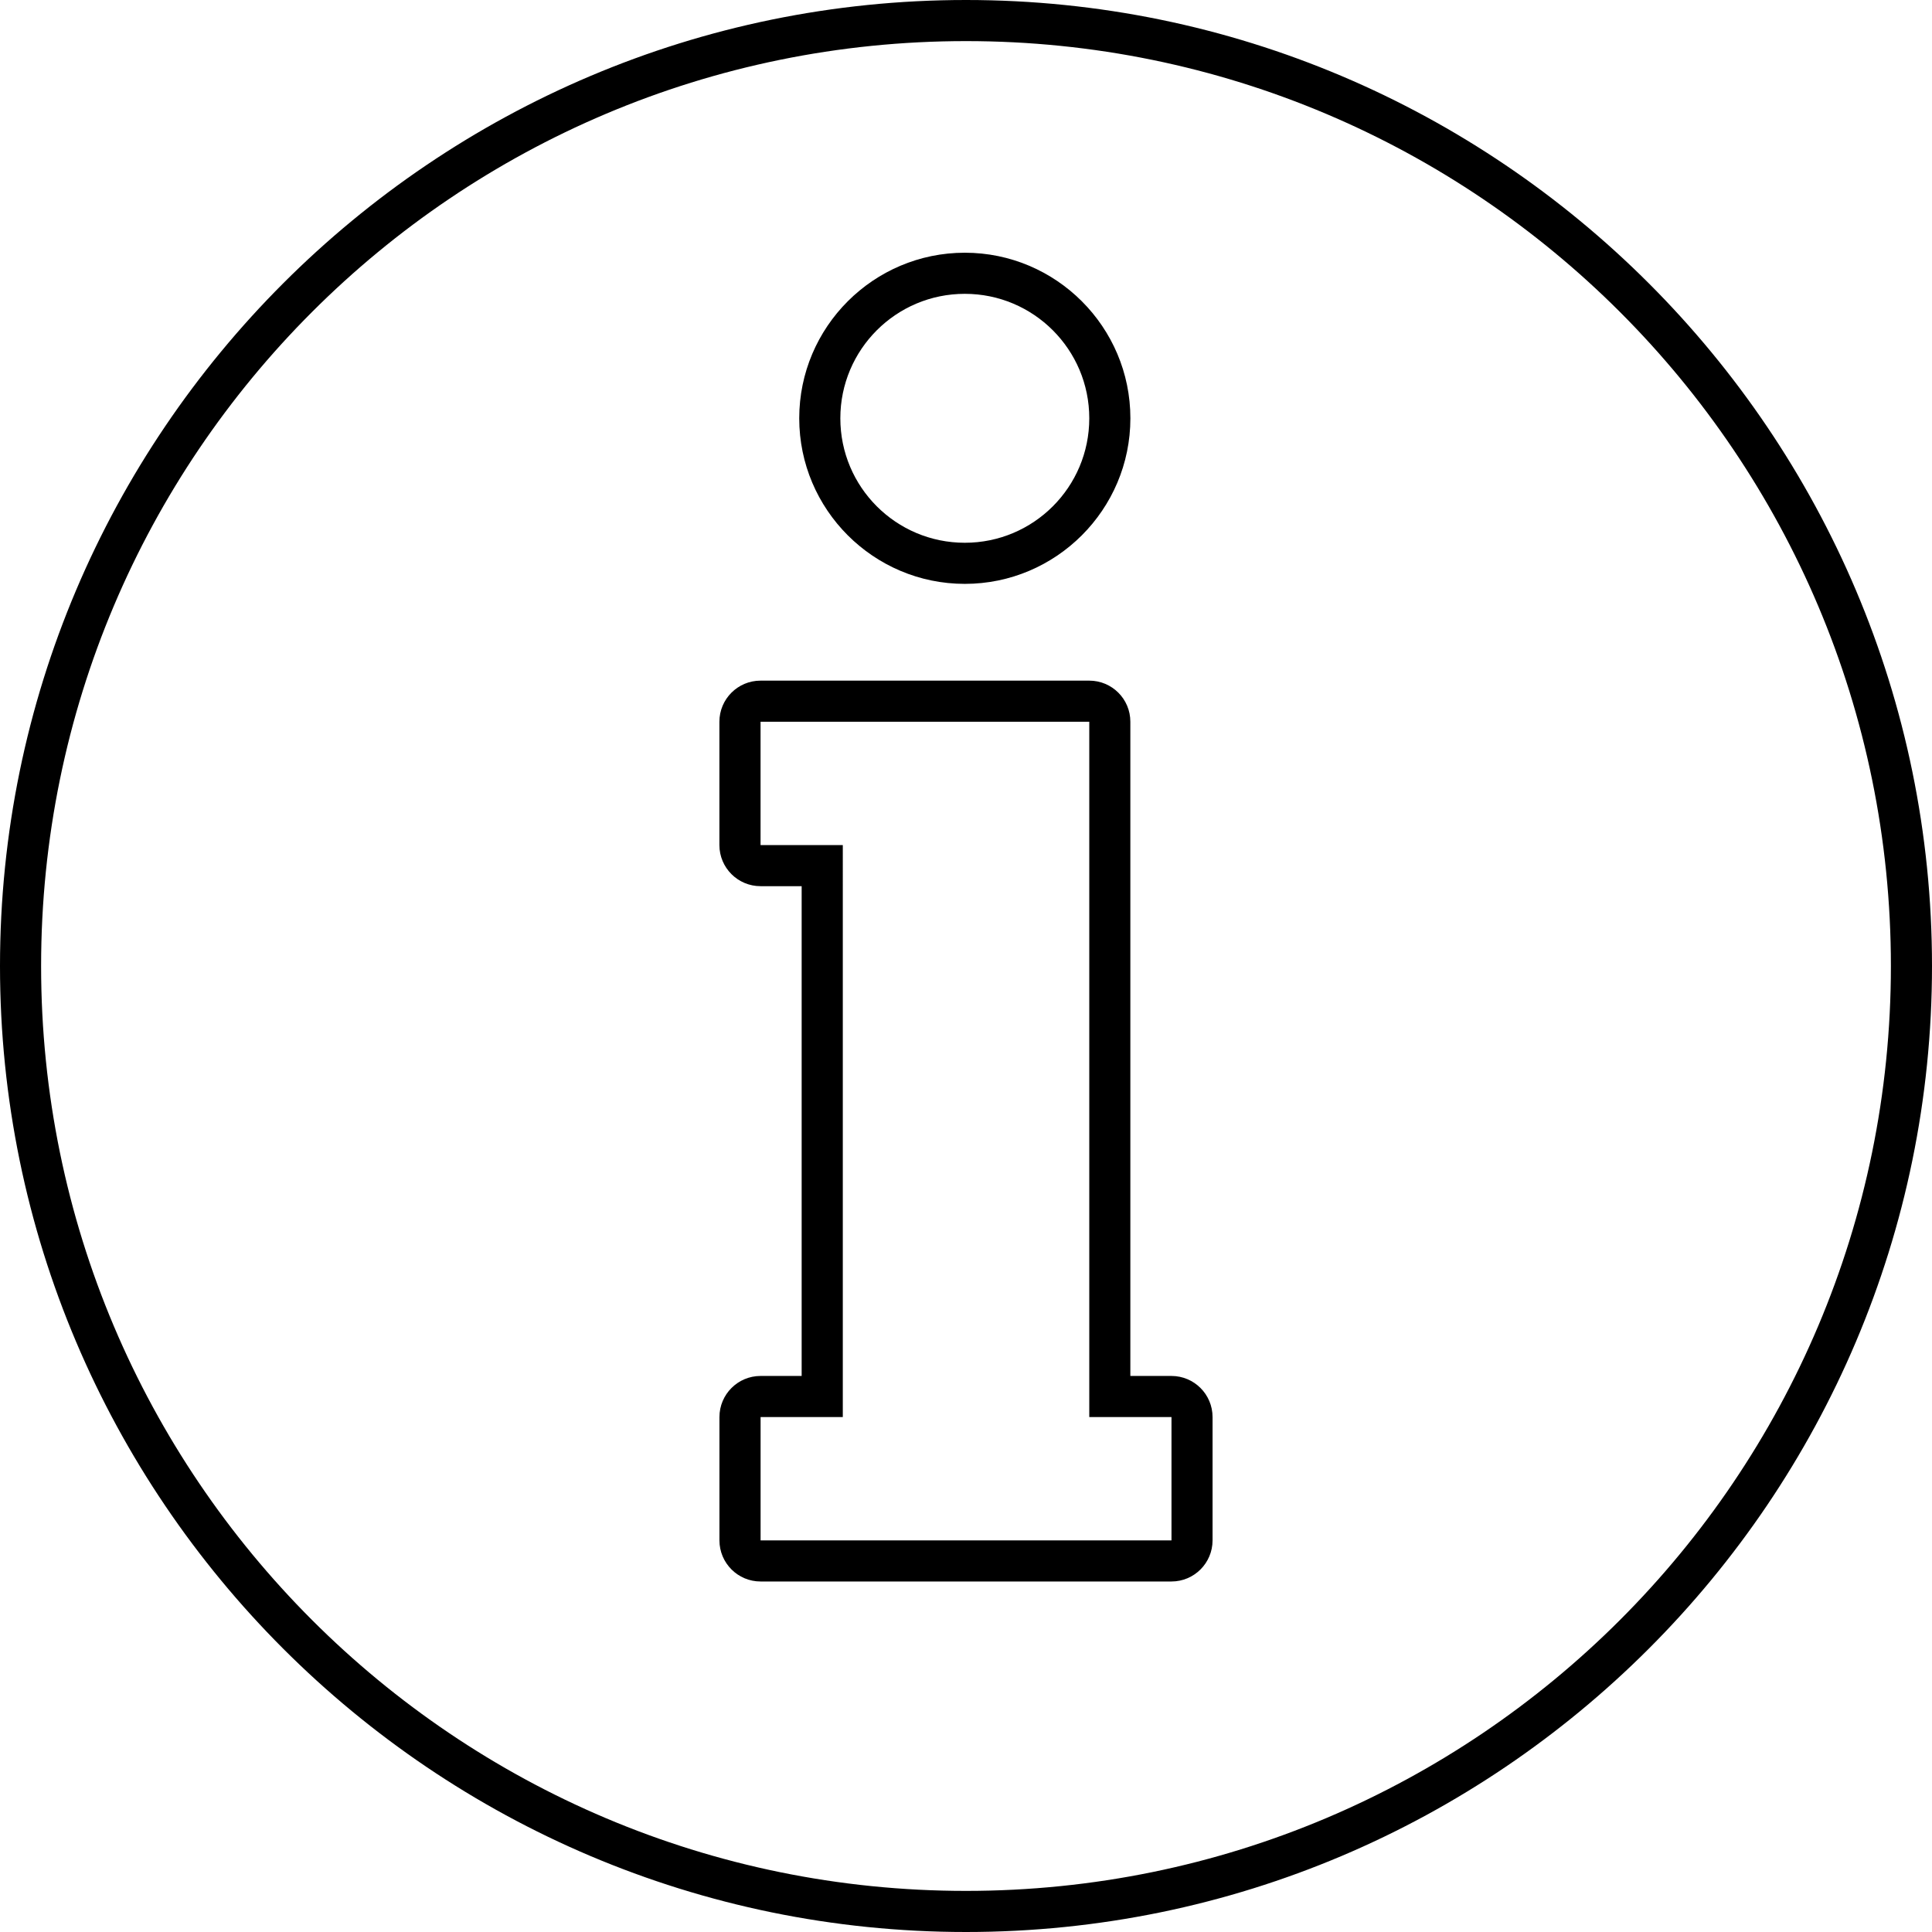 <?xml version="1.0" encoding="utf-8"?>
<!-- Generator: Adobe Illustrator 19.1.0, SVG Export Plug-In . SVG Version: 6.00 Build 0)  -->
<svg version="1.1" id="Layer_1" xmlns="http://www.w3.org/2000/svg" xmlns:xlink="http://www.w3.org/1999/xlink" x="0px" y="0px"
	 width="47px" height="47px" viewBox="0 0 47 47" style="enable-background:new 0 0 47 47;" xml:space="preserve">
<g>
	<path d="M23.5,1C35.926,1,46,11.074,46,23.5C46,35.926,35.926,46,23.5,46C11.074,46,1,35.926,1,23.5C1,11.074,11.074,1,23.5,1
		 M23.5,0C10.542,0,0,10.542,0,23.5S10.542,47,23.5,47S47,36.458,47,23.5S36.458,0,23.5,0L23.5,0z"/>
</g>
<path d="M26.499,17.558v16.915h2v3h-9.996v-3h2V20.558h-2.001v-3H26.499 M26.499,16.558h-7.998c-0.552,0-1,0.448-1,1v3
	c0,0.552,0.448,1,1,1h1.001v11.915h-1c-0.552,0-1,0.448-1,1v3c0,0.552,0.448,1,1,1h9.996c0.552,0,1-0.448,1-1v-3
	c0-0.552-0.448-1-1-1h-1V17.558C27.499,17.005,27.051,16.558,26.499,16.558L26.499,16.558z"/>
<path d="M23.471,7.148c1.672,0,3.028,1.355,3.028,3.028s-1.355,3.028-3.028,3.028s-3.028-1.355-3.028-3.028
	S21.799,7.148,23.471,7.148 M23.471,6.148c-2.221,0-4.028,1.807-4.028,4.028s1.807,4.028,4.028,4.028s4.028-1.807,4.028-4.028
	S25.692,6.148,23.471,6.148L23.471,6.148z"/>
</svg>
